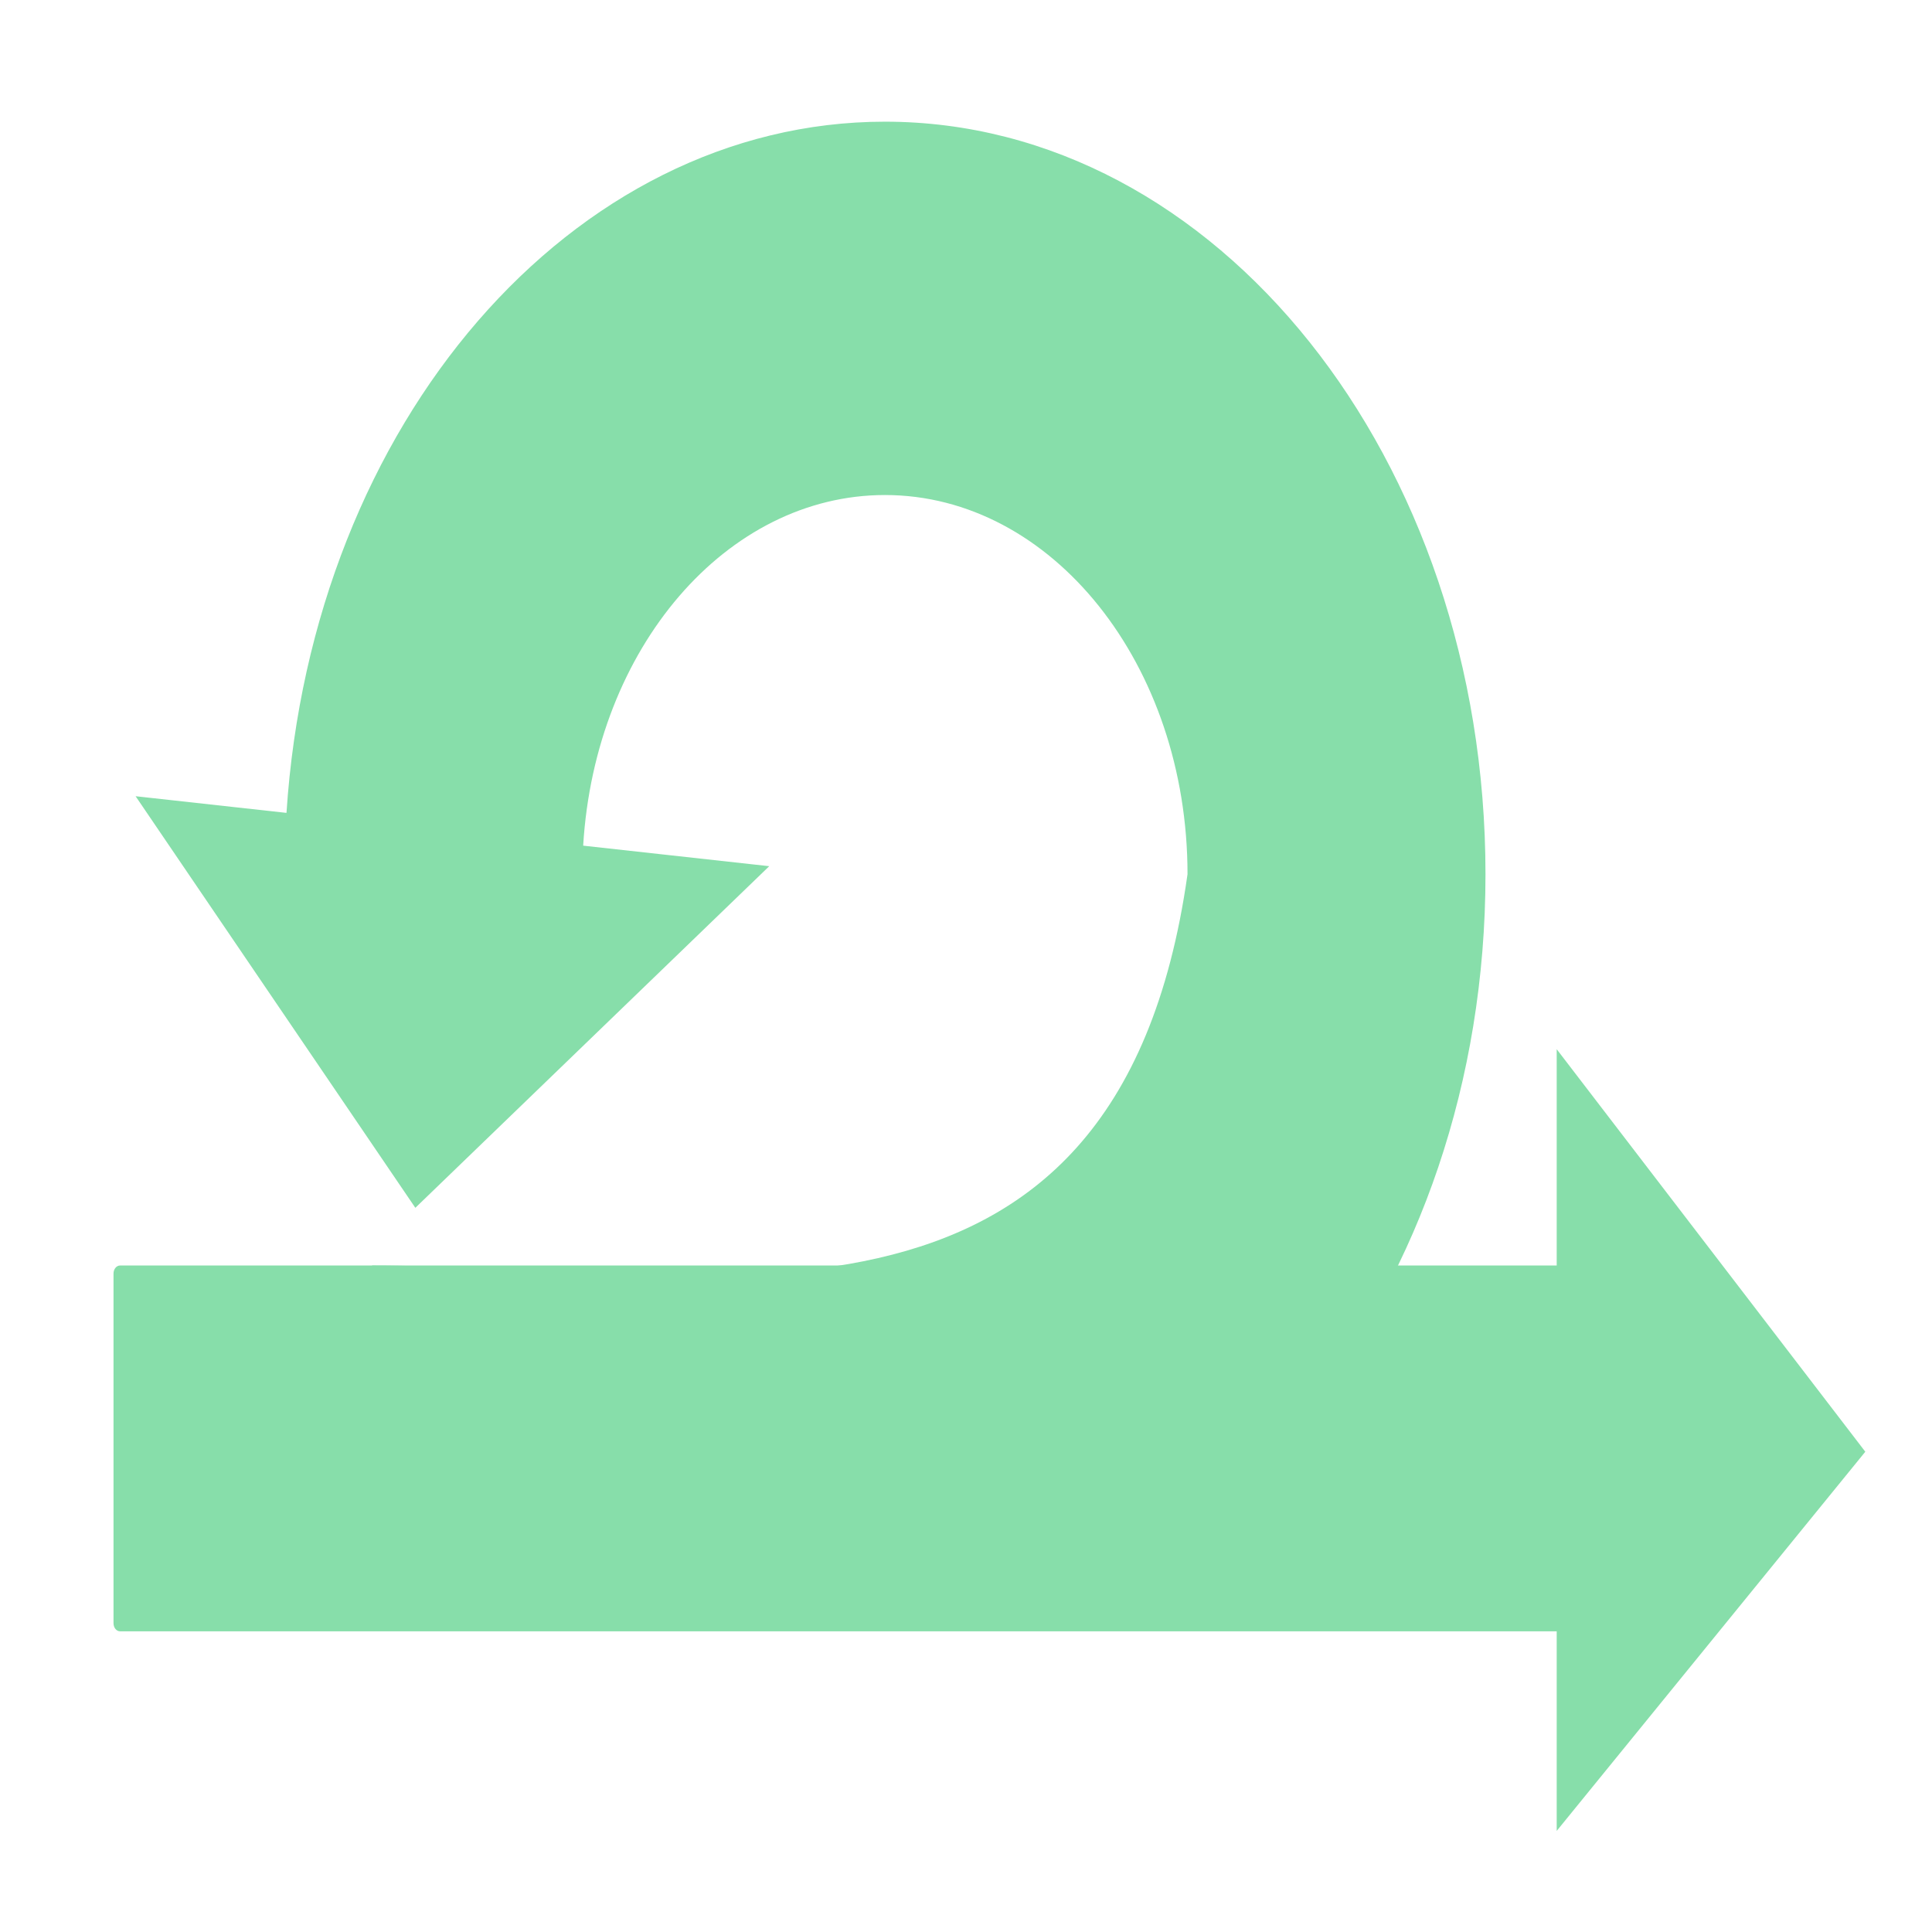 <?xml version="1.0" encoding="UTF-8" standalone="no"?>
<svg
   id="Layer_1"
   viewBox="0 0 299.94 300"
   width="2500"
   height="2500"
   version="1.1"
   sodipodi:docname="scrummaster.svg"
   inkscape:version="1.2.1 (9c6d41e4, 2022-07-14)"
   xml:space="preserve"
   xmlns:inkscape="http://www.inkscape.org/namespaces/inkscape"
   xmlns:sodipodi="http://sodipodi.sourceforge.net/DTD/sodipodi-0.dtd"
   xmlns="http://www.w3.org/2000/svg"
   xmlns:svg="http://www.w3.org/2000/svg"
   xmlns:rdf="http://www.w3.org/1999/02/22-rdf-syntax-ns#"
   xmlns:cc="http://creativecommons.org/ns#"
   xmlns:dc="http://purl.org/dc/elements/1.1/"><defs
     id="defs8004" /><sodipodi:namedview
     id="namedview8002"
     pagecolor="#ffffff"
     bordercolor="#000000"
     borderopacity="0.25"
     inkscape:showpageshadow="2"
     inkscape:pageopacity="0.0"
     inkscape:pagecheckerboard="0"
     inkscape:deskcolor="#d1d1d1"
     showgrid="false"
     inkscape:zoom="0.082593014"
     inkscape:cx="611.43186"
     inkscape:cy="2500.2115"
     inkscape:window-width="1355"
     inkscape:window-height="659"
     inkscape:window-x="0"
     inkscape:window-y="38"
     inkscape:window-maximized="0"
     inkscape:current-layer="Layer_1" /><style
     type="text/css"
     id="style7990">.st0{fill:#0acf83}.st1{fill:#a259ff}.st2{fill:#f24e1e}.st3{fill:#ff7262}.st4{fill:#1abcfe}</style><title
     id="title7992">Figma.logo</title><desc
     id="desc7994">Created using Figma</desc><path
     id="path7171"
     style="fill:#87deaa;fill-opacity:1;stroke-width:1.005;stroke-linejoin:round;paint-order:stroke fill markers"
     d="m 241.694,162.92 v 33.586 H 18.618 c -0.566,0 -1.022,0.56 -1.022,1.256 v 54.293 c 0,0.696 0.456,1.256 1.022,1.256 H 241.694 v 30.991 l 47.92,-58.878 z" /><path
     id="path7173"
     style="fill:#87deaa;fill-opacity:1;stroke-width:1.005;stroke-linejoin:round;paint-order:stroke fill markers"
     d="M 137.377,18.894 C 88.828,18.912 48.412,65.597 44.456,126.224 l -23.43,-2.587 43.438,63.912 54.954,-53.047 -28.893,-3.19 c 1.851,-30.707 22.274,-54.441 46.851,-54.445 25.952,1.7e-5 46.991,26.361 46.991,58.878 -10.979,77.974 -75.005,60.76 -126.628,60.76 16.919,34.824 47.1,56.081 79.637,56.091 51.506,-1.1e-4 93.259,-52.316 93.259,-116.851 -5e-5,-64.535 -41.753,-116.851 -93.259,-116.851 z"
     sodipodi:nodetypes="ccccccccccsc" /></svg>
